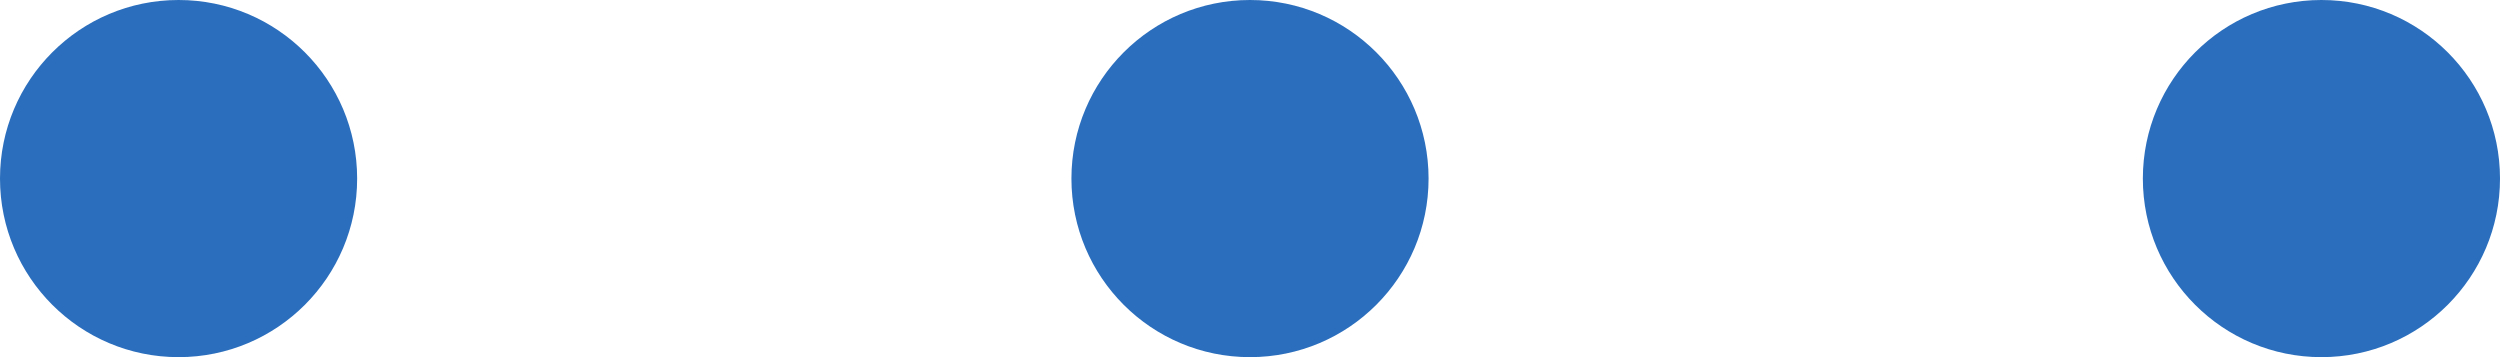 <?xml version="1.0" encoding="utf-8"?>
<!-- Generator: Adobe Illustrator 26.3.1, SVG Export Plug-In . SVG Version: 6.00 Build 0)  -->
<svg version="1.1" id="レイヤー_1" xmlns="http://www.w3.org/2000/svg" xmlns:xlink="http://www.w3.org/1999/xlink" x="0px"
	 y="0px" viewBox="0 0 70 10" style="enable-background:new 0 0 70 10;" xml:space="preserve">
<style type="text/css">
	.st0{fill:#2A6EBD;}
</style>
<g>
	<circle class="st0" cx="35" cy="5" r="5"/>
</g>
<g>
	<circle class="st0" cx="65" cy="5" r="5"/>
</g>
<g>
	<circle class="st0" cx="5" cy="5" r="5"/>
</g>
</svg>
